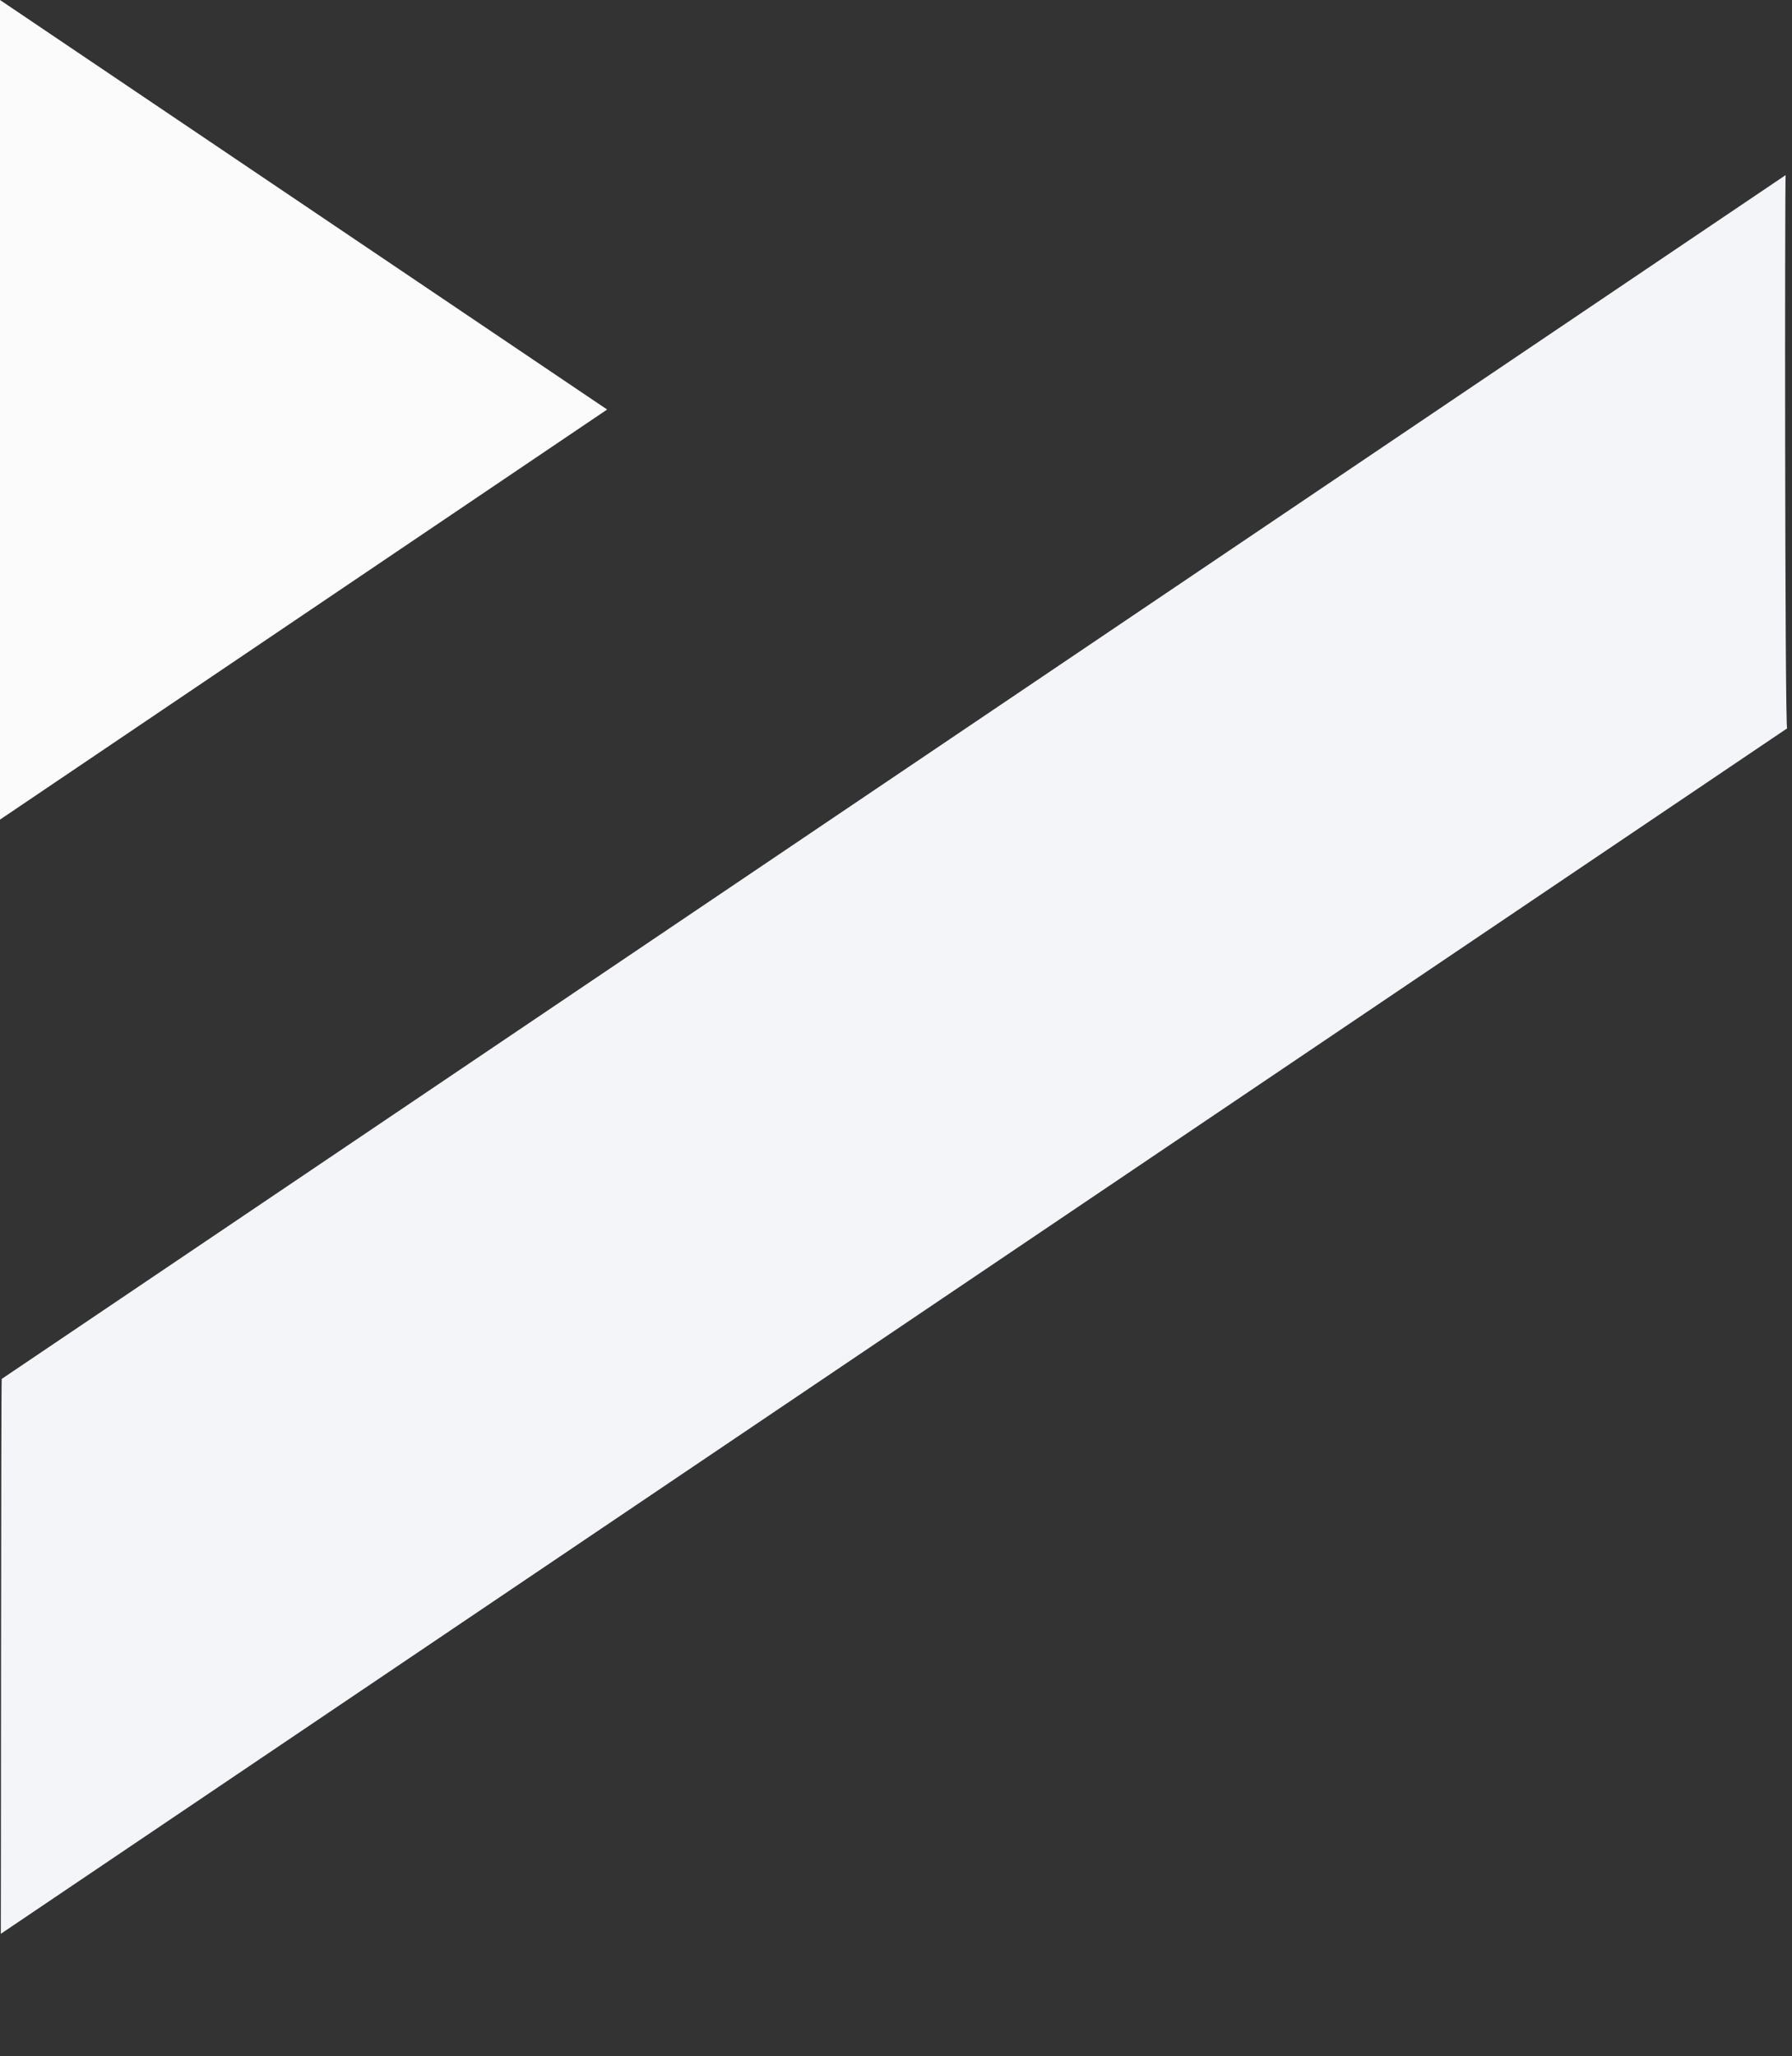 <?xml version="1.0" encoding="UTF-8" standalone="no"?>
<svg width="2001px" height="2295px" viewBox="0 0 2001 2295" version="1.1" xmlns="http://www.w3.org/2000/svg" xmlns:xlink="http://www.w3.org/1999/xlink">
    <rect x="0" y="0" width="2001" height="2295" fill="#333333" stroke="none"/>
    <!-- Generator: Sketch 3.6.1 (26313) - http://www.bohemiancoding.com/sketch -->
    <title>Group</title>
    <desc>Created with Sketch.</desc>
    <defs></defs>
    <g id="Page-1" stroke="none" stroke-width="1" fill="none" fill-rule="evenodd">
        <g id="Group">
            <path d="M1.932,1539.026 C533.71,1180.337 1462.145,554.1 1993.924,195.411 C1992.918,193.011 1992.918,809.306 1995.544,812.969 C1462.888,1172.25 533.576,1799.079 0.921,2158.36 C1.111,2153.399 1.111,1539.891 1.932,1539.026 Z" id="Rectangle-4" fill="#F3F5F8"></path>
            <path d="M-2.84217094e-12,914.784 L677.936,457.09 L-1.8189894e-12,0 L-2.84217094e-12,914.784 Z" id="Path-85" fill="#FBFBFB"></path>
        </g>
    </g>
</svg>
